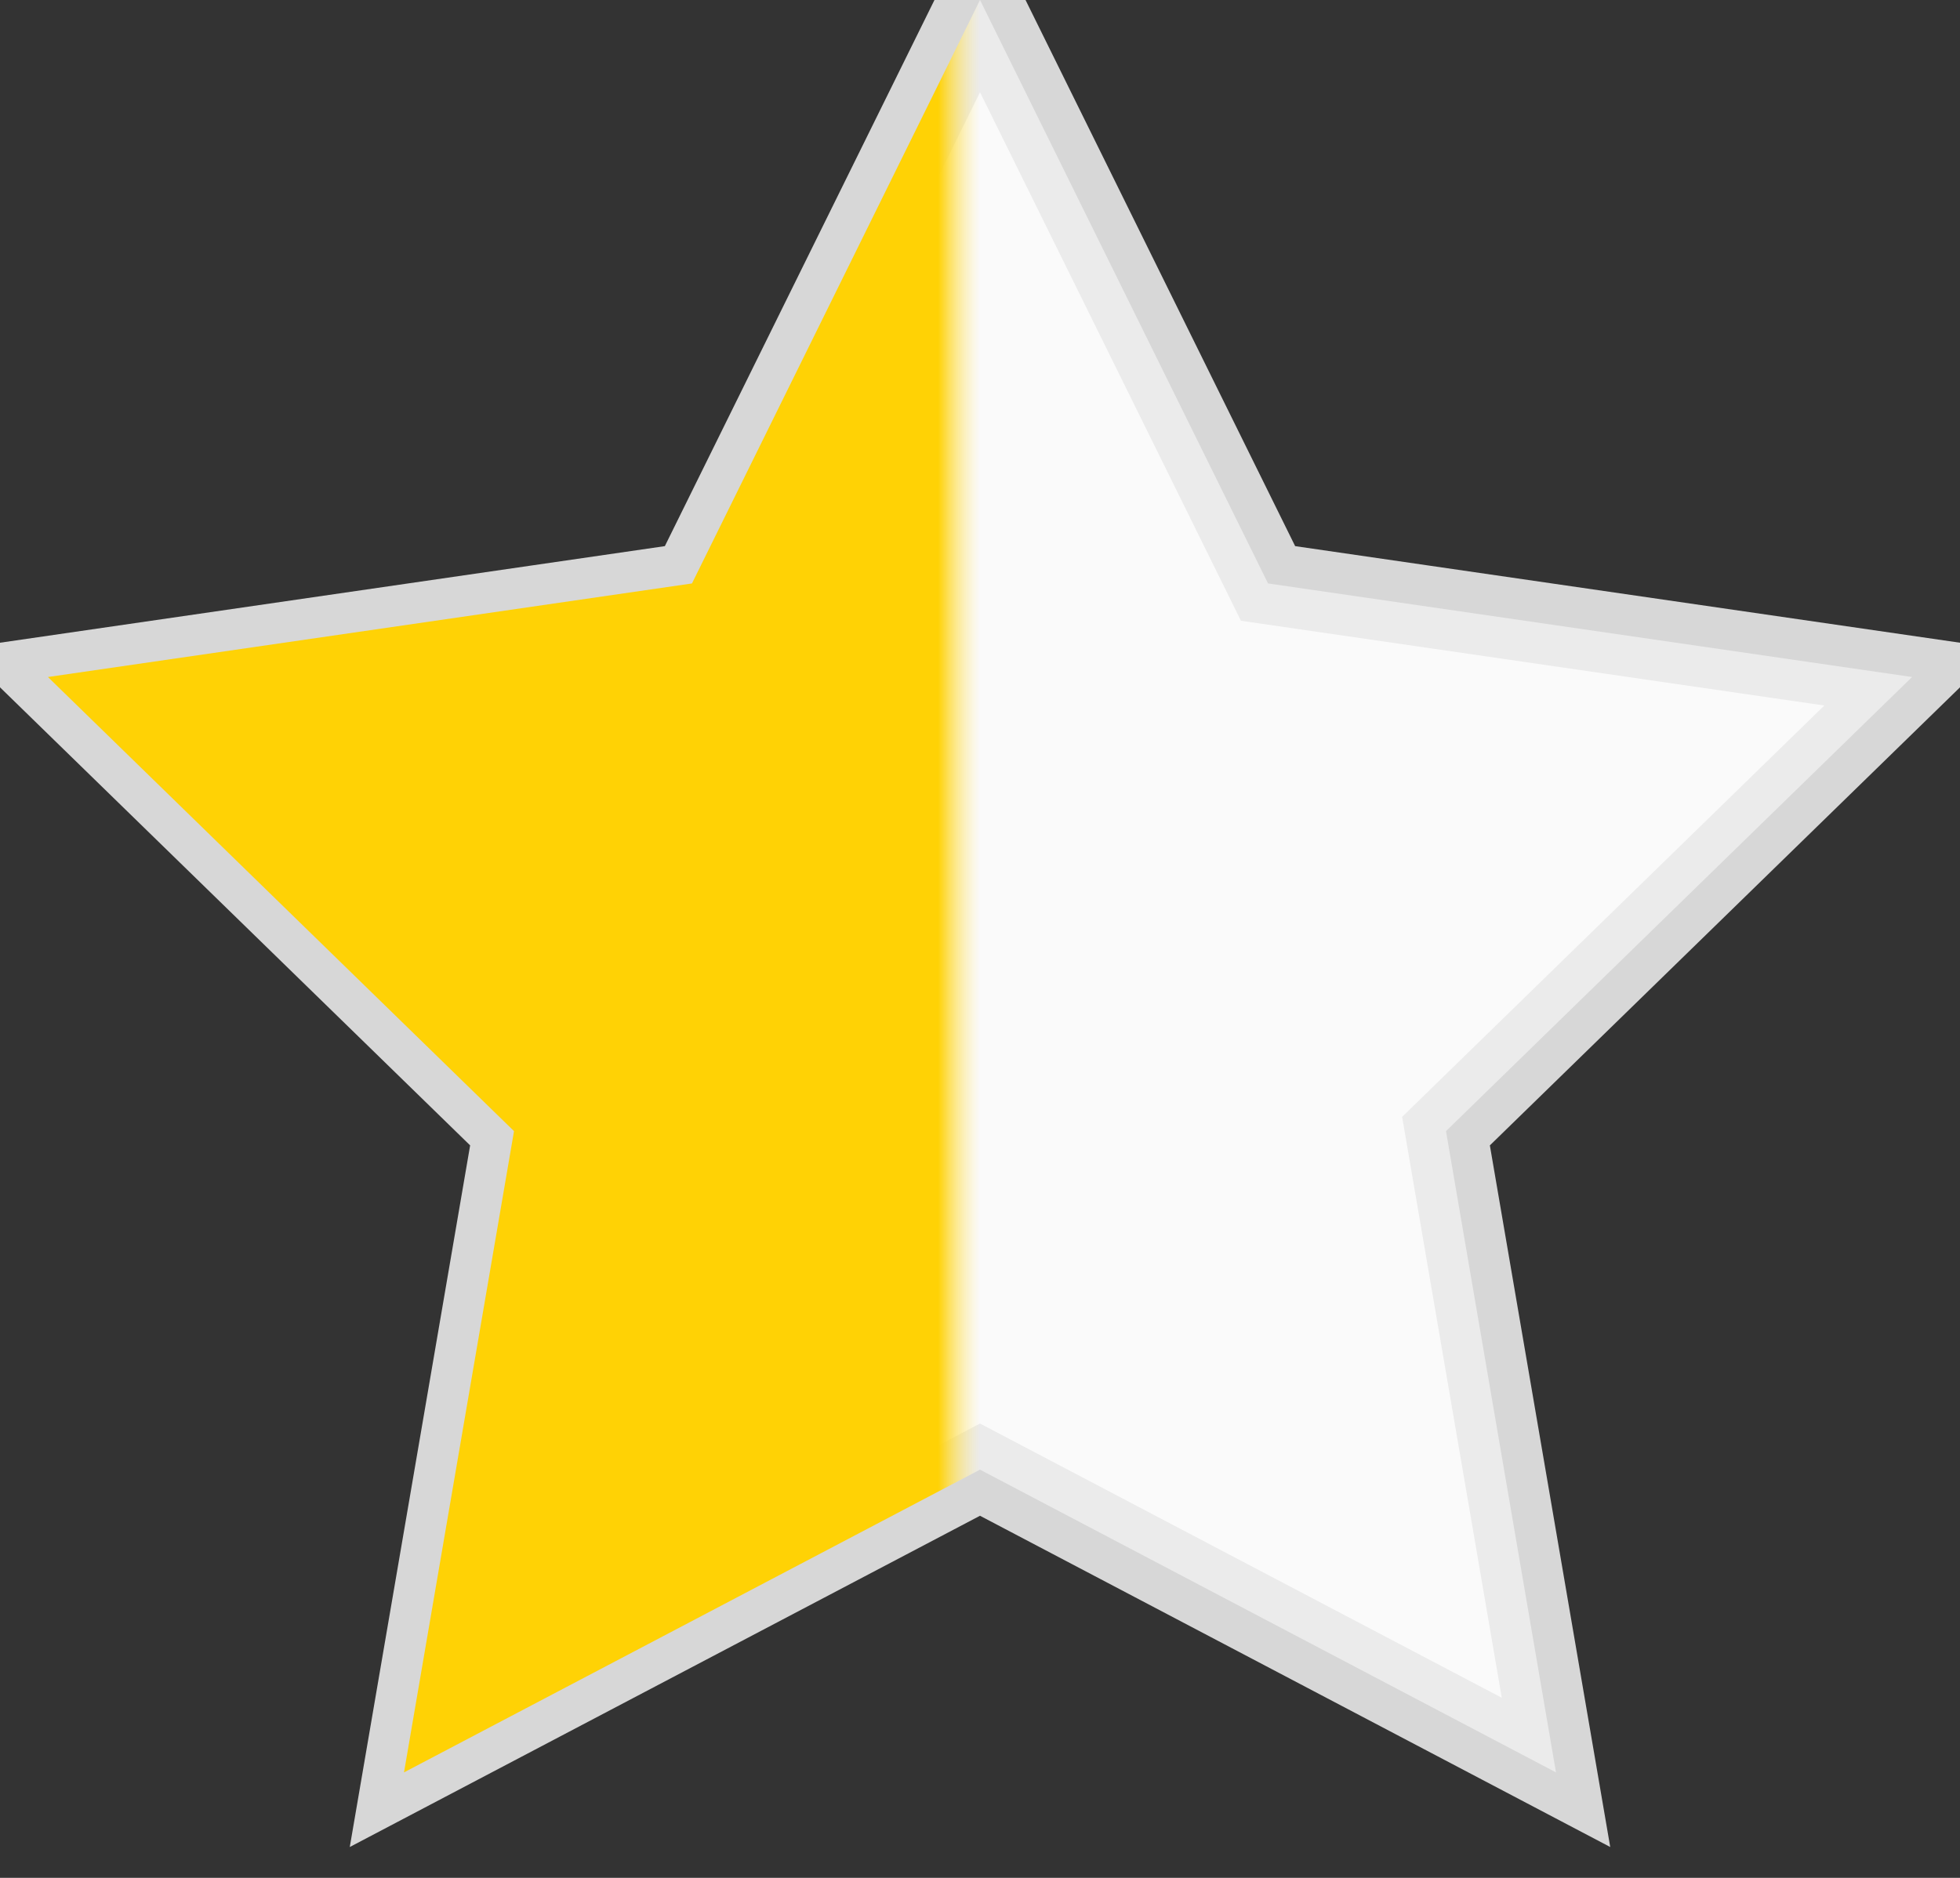 <?xml version="1.0" encoding="UTF-8" standalone="no"?>
<svg width="24px" height="23px" viewBox="0 0 24 23" version="1.1" xmlns="http://www.w3.org/2000/svg" xmlns:xlink="http://www.w3.org/1999/xlink" xmlns:sketch="http://www.bohemiancoding.com/sketch/ns">
    <rect x="0" y="0" width="24" height="23" fill="#333333" stroke="none"/>
    <!-- Generator: Sketch 3.3.2 (12043) - http://www.bohemiancoding.com/sketch -->
    <title>Star 1 Copy 4</title>
    <desc>Created with Sketch.</desc>
    <defs>
        <linearGradient x1="50%" y1="9.546%" x2="46.514%" y2="9.546%" id="linearGradient-1">
            <stop stop-color="#FFFFFF" stop-opacity="0.5" offset="0%"></stop>
            <stop stop-color="#FFD205" offset="65.304%"></stop>
        </linearGradient>
        <polygon id="path-2" points="108 18 100.947 21.708 102.294 13.854 96.587 8.292 104.473 7.146 108 0 111.527 7.146 119.413 8.292 113.706 13.854 115.053 21.708 "></polygon>
    </defs>
    <g id="商品页面" stroke="none" stroke-width="1" fill="none" fill-rule="evenodd" sketch:type="MSPage">
        <g id="2商品列表-国家-热门" sketch:type="MSArtboardGroup" transform="translate(-1136, -392)">
            <g id="奥兰多" sketch:type="MSLayerGroup" transform="translate(130, 292)">
                <g id="Group" transform="translate(800, 52)">
                    <g id="rank1">
                        <g id="评星" transform="translate(110, 48)">
                            <g id="Star-1-Copy-4">
                                <use stroke="#D7D7D7" stroke-width="1" fill="#F5F5F5" sketch:type="MSShapeGroup" xlink:href="#path-2"></use>
                                <use stroke="none" fill="url(#linearGradient-1)" xlink:href="#path-2"></use>
                            </g>
                        </g>
                    </g>
                </g>
            </g>
        </g>
    </g>
</svg>